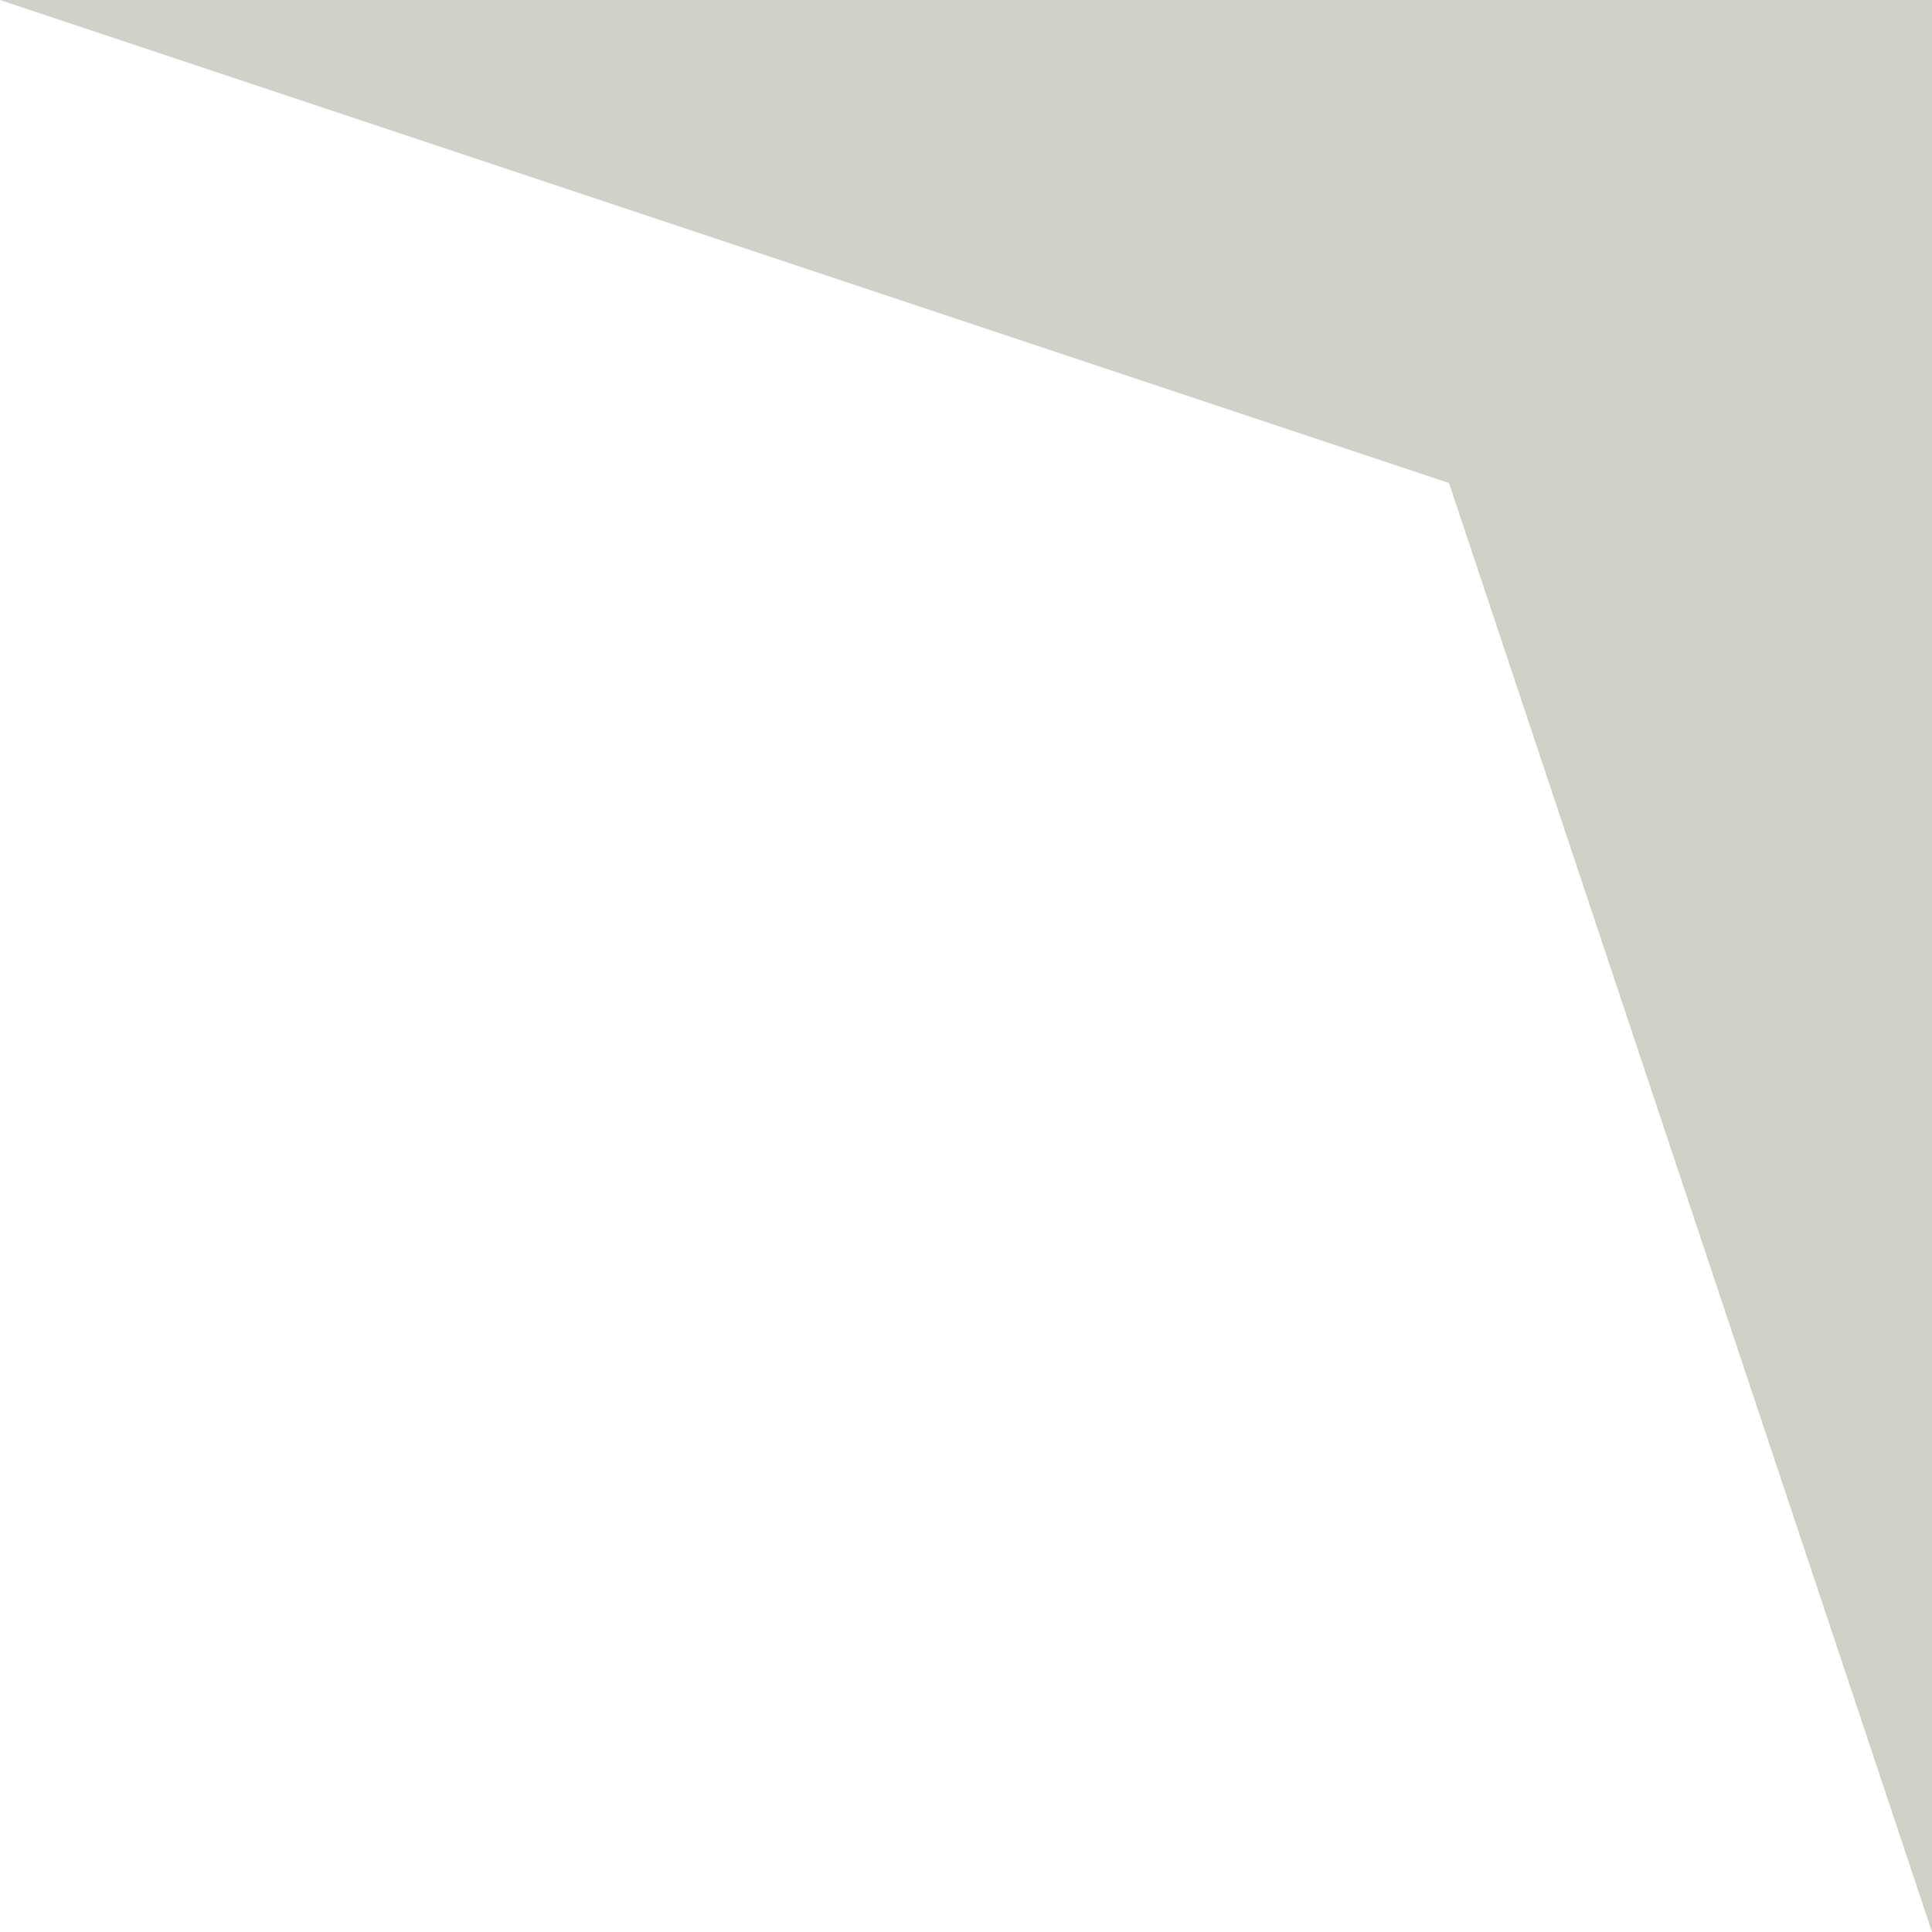 <svg width="64" height="64" viewBox="0 0 64 64" fill="none" xmlns="http://www.w3.org/2000/svg">
<g clip-path="url(#clip0_22:6457)">
<path d="M48 16L8.39259e-06 0L64 8.39259e-06L64 64L48 16Z" fill="#D0D0C6"/>
</g>
<defs>
<clipPath id="clip0_22:6457">
<rect width="64" height="64" fill="white" transform="translate(64 64) rotate(-180)"/>
</clipPath>
</defs>
</svg>
